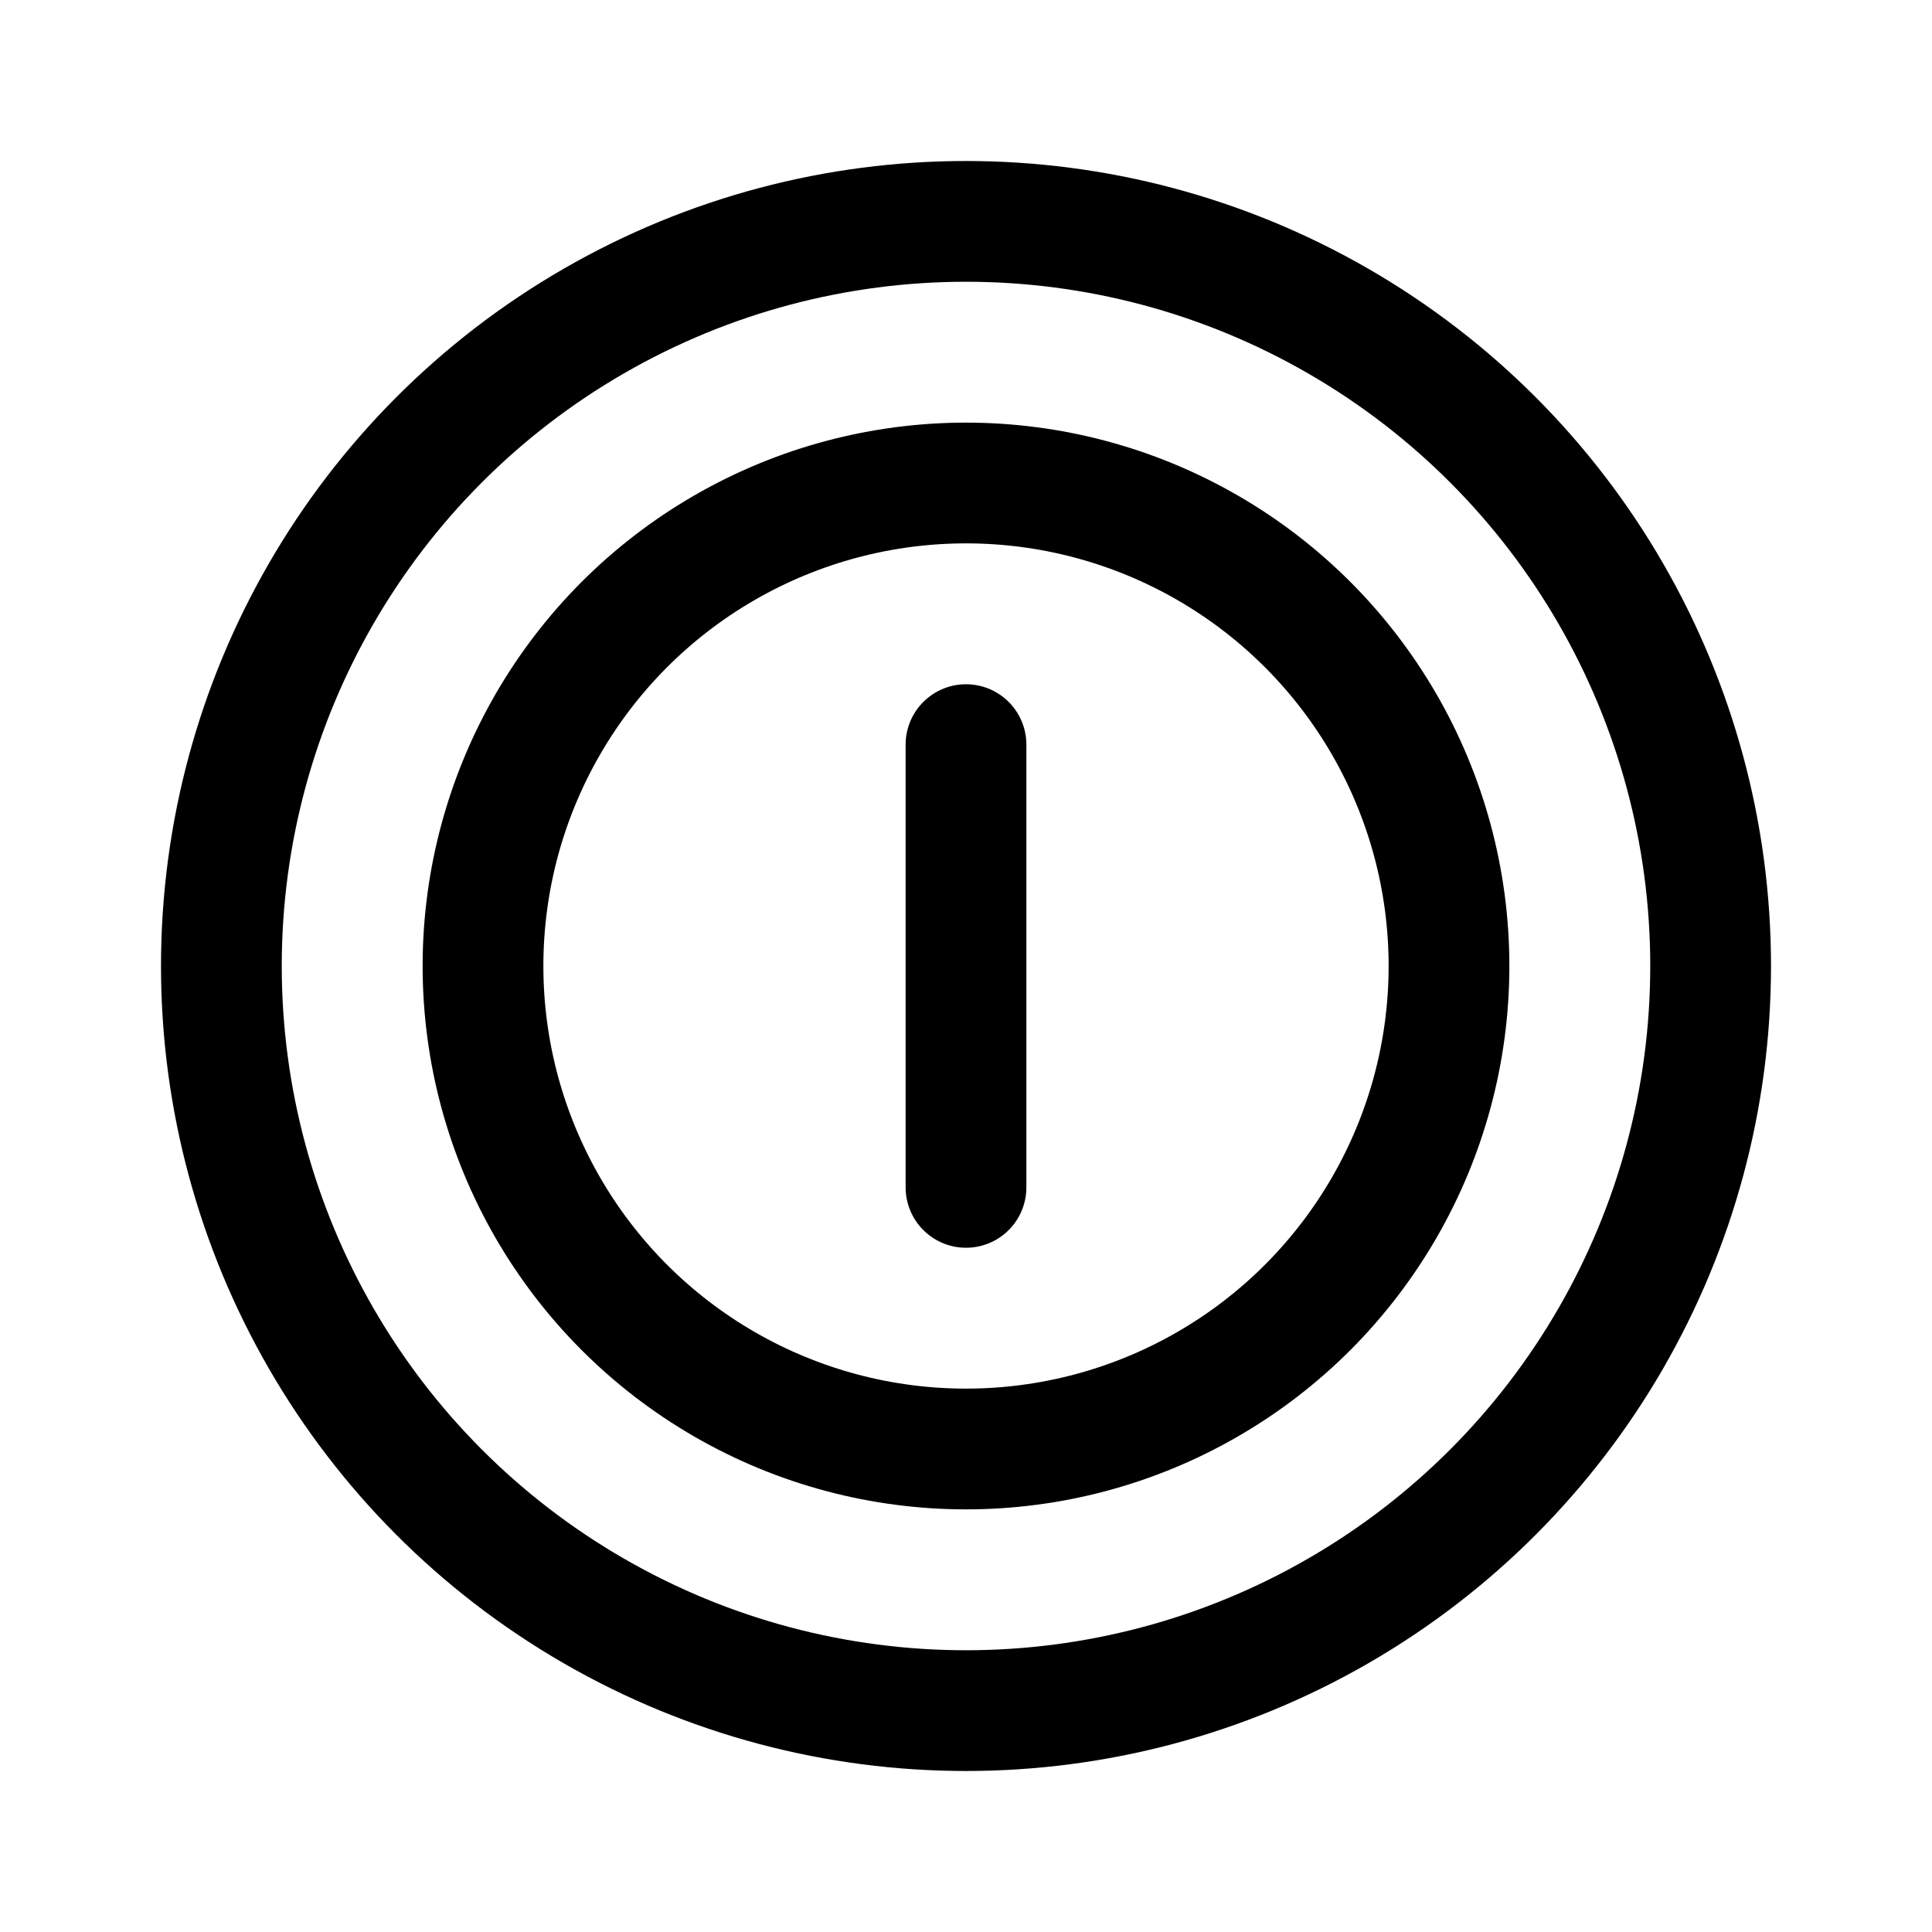 <svg xmlns="http://www.w3.org/2000/svg" width="192" height="192" fill="none" viewBox="0 0 192 192" stroke="#000" stroke-linecap="round" stroke-linejoin="round" stroke-width="12"><path d="M96 74v44"/><circle cx="96" cy="96" r="74"/><circle cx="96" cy="96" r="48"/></svg>